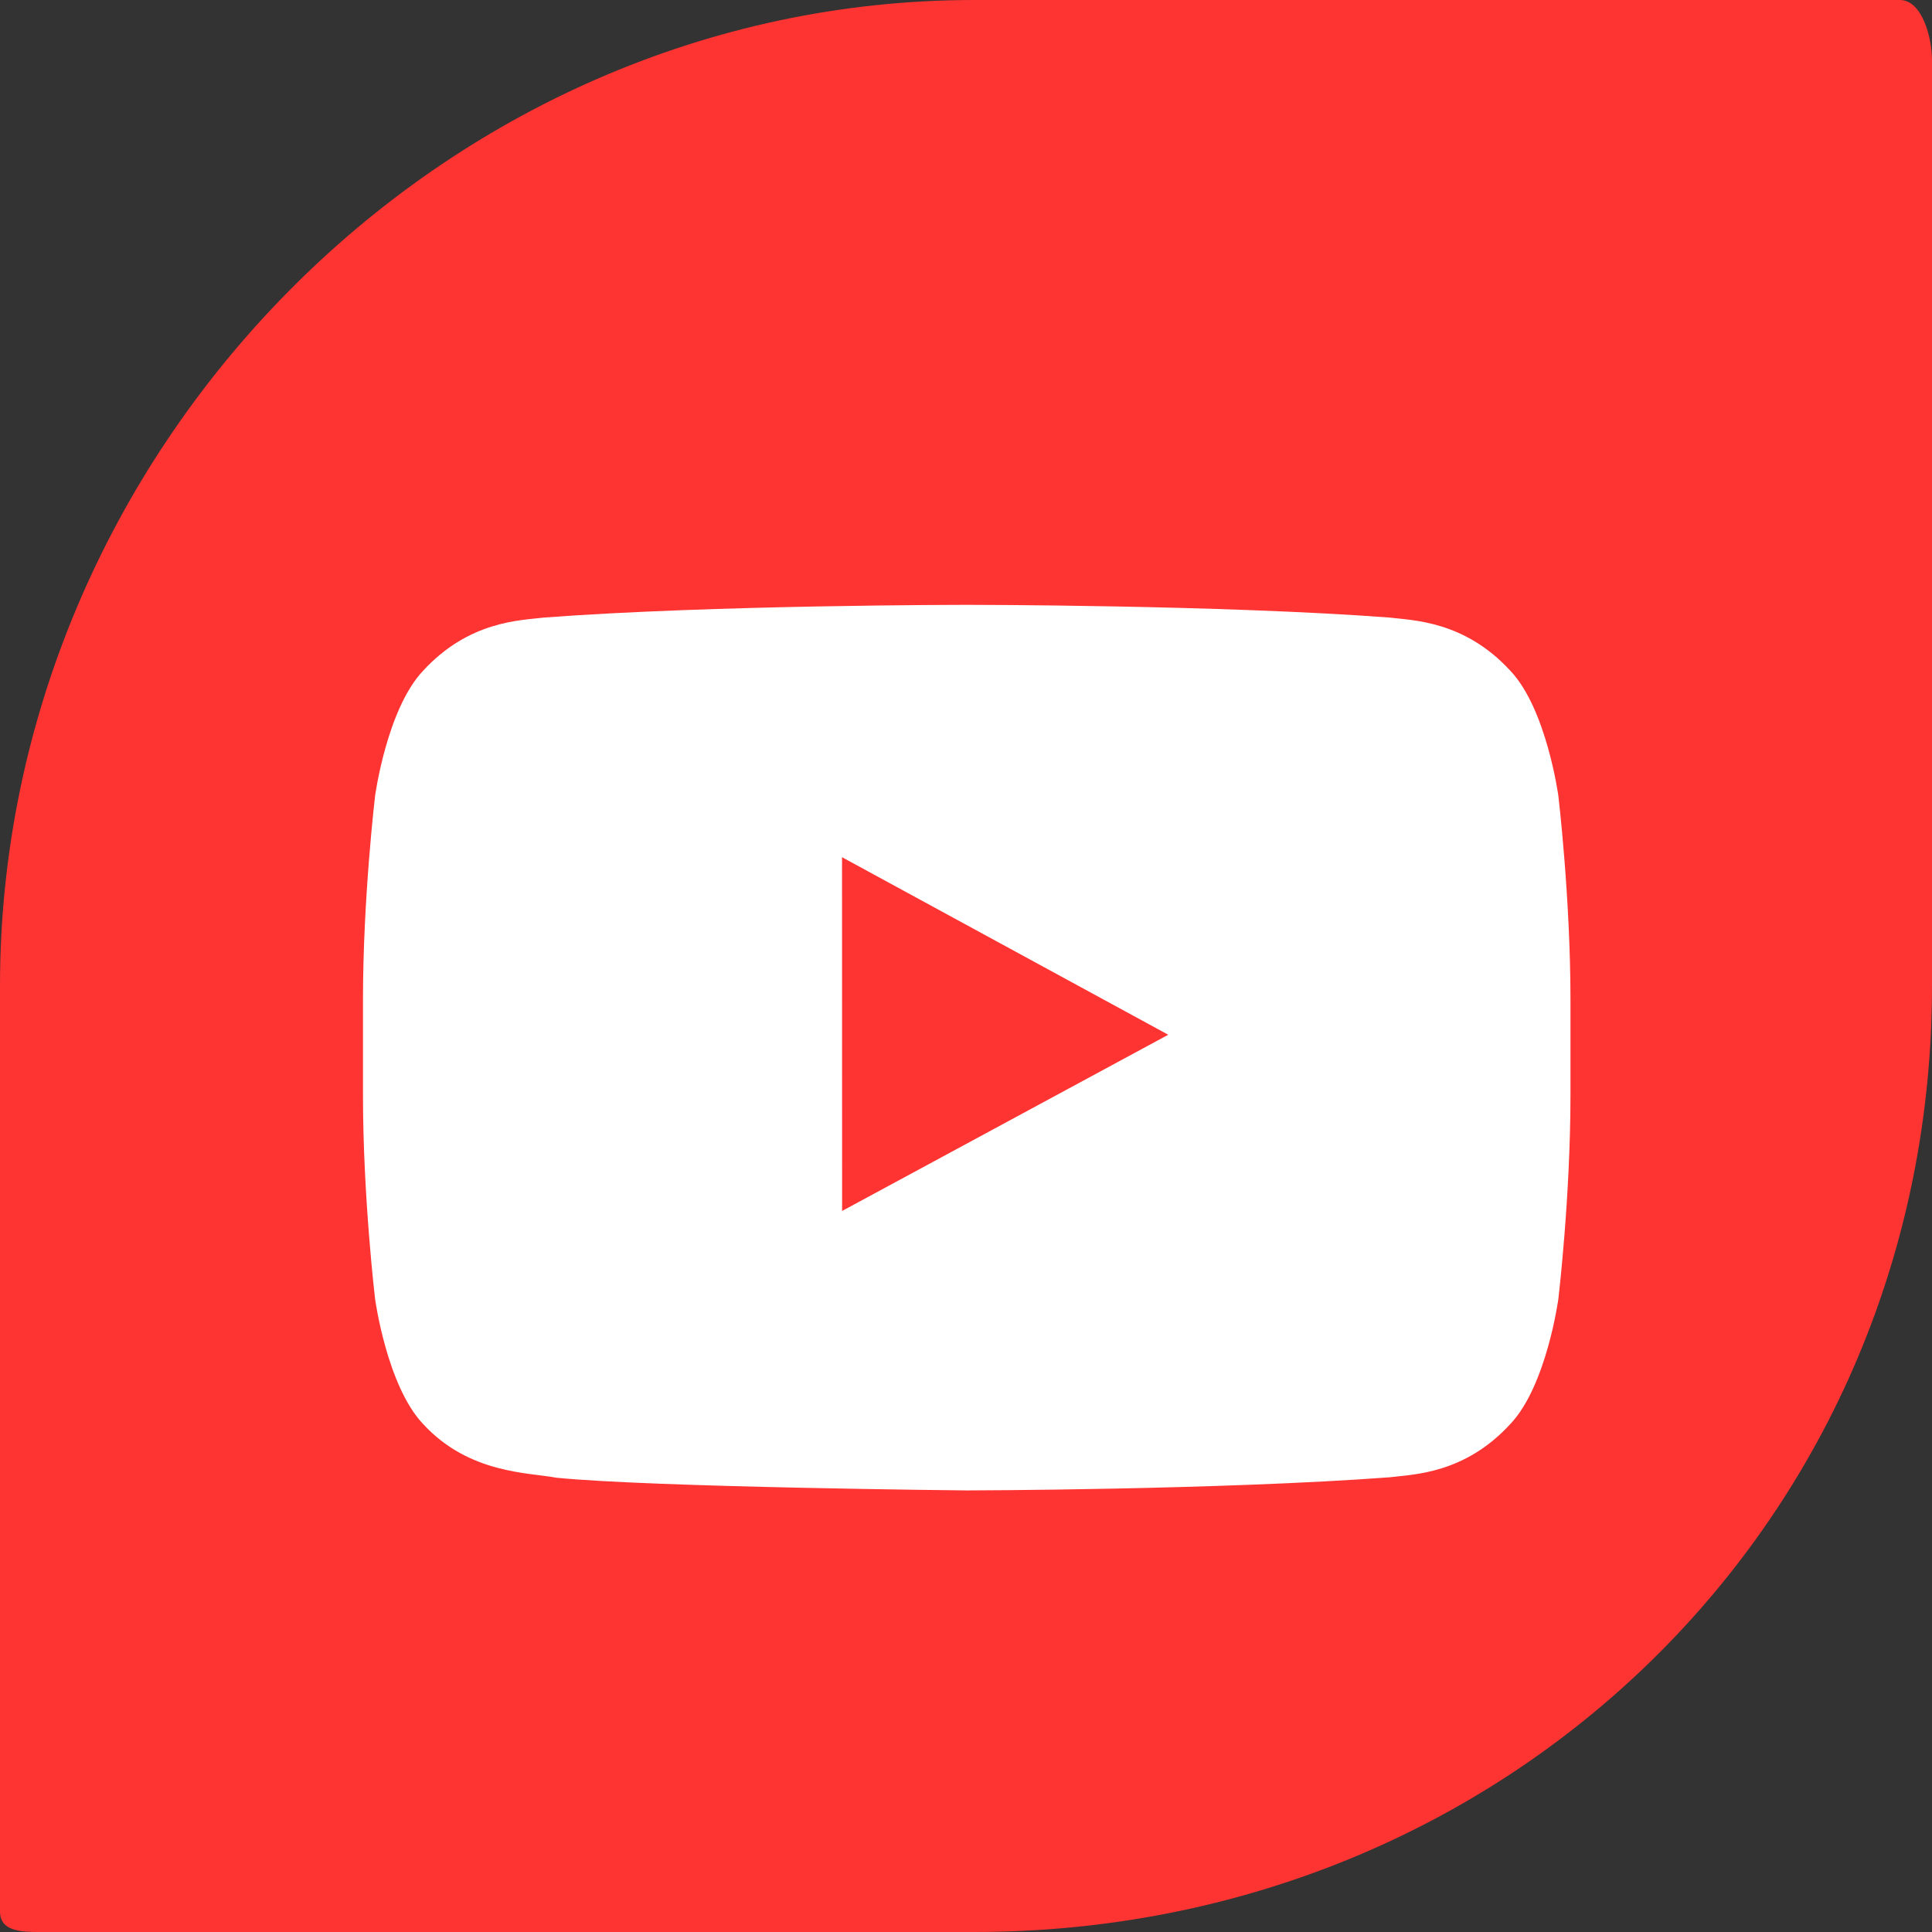 <?xml version="1.0" encoding="iso-8859-1"?>
<!-- Generator: Adobe Illustrator 18.0.0, SVG Export Plug-In . SVG Version: 6.00 Build 0)  -->
<!DOCTYPE svg PUBLIC "-//W3C//DTD SVG 1.1//EN" "http://www.w3.org/Graphics/SVG/1.1/DTD/svg11.dtd">
<svg version="1.1" xmlns="http://www.w3.org/2000/svg" xmlns:xlink="http://www.w3.org/1999/xlink" x="0px" y="0px"
	 viewBox="0 0 48 48" style="enable-background:new 0 0 48 48;" xml:space="preserve">
<rect x="0" y="0" width="48" height="48" fill="#333333" stroke="none"/>
<g id="Layer_329">
	<g>
		<path style="fill:#FE3432;" d="M47.202,0H24.204C10.95,0,0,11.236,0,24.49v23C0,48.042,0.651,48,1.204,48h23
			C37.458,48,48,37.746,48,24.49v-23C48,0.937,47.754,0,47.202,0z"/>
		<g>
			<g id="Lozenge_29_">
				<g>
					<path style="fill:#FFFFFF;" d="M38.717,19.773c0,0-0.293-2.157-1.191-3.106c-1.141-1.244-2.42-1.252-3.004-1.324
						c-4.201-0.316-10.496-0.316-10.496-0.316h-0.014c0,0-6.299,0-10.496,0.316c-0.586,0.071-1.863,0.079-3.006,1.324
						c-0.898,0.949-1.191,3.106-1.191,3.106s-0.301,2.531-0.301,5.063v2.372c0,2.533,0.301,5.065,0.301,5.065
						s0.293,2.155,1.191,3.104c1.143,1.246,2.643,1.206,3.309,1.336c2.4,0.24,10.199,0.316,10.199,0.316s6.303-0.012,10.504-0.326
						c0.584-0.073,1.863-0.079,3.004-1.326c0.898-0.949,1.191-3.104,1.191-3.104s0.301-2.531,0.301-5.065v-2.372
						C39.018,22.305,38.717,19.773,38.717,19.773z M20.922,30.086l-0.002-8.789l8.105,4.411L20.922,30.086z"/>
				</g>
			</g>
		</g>
	</g>
</g>
<g id="Layer_1">
</g>
</svg>
